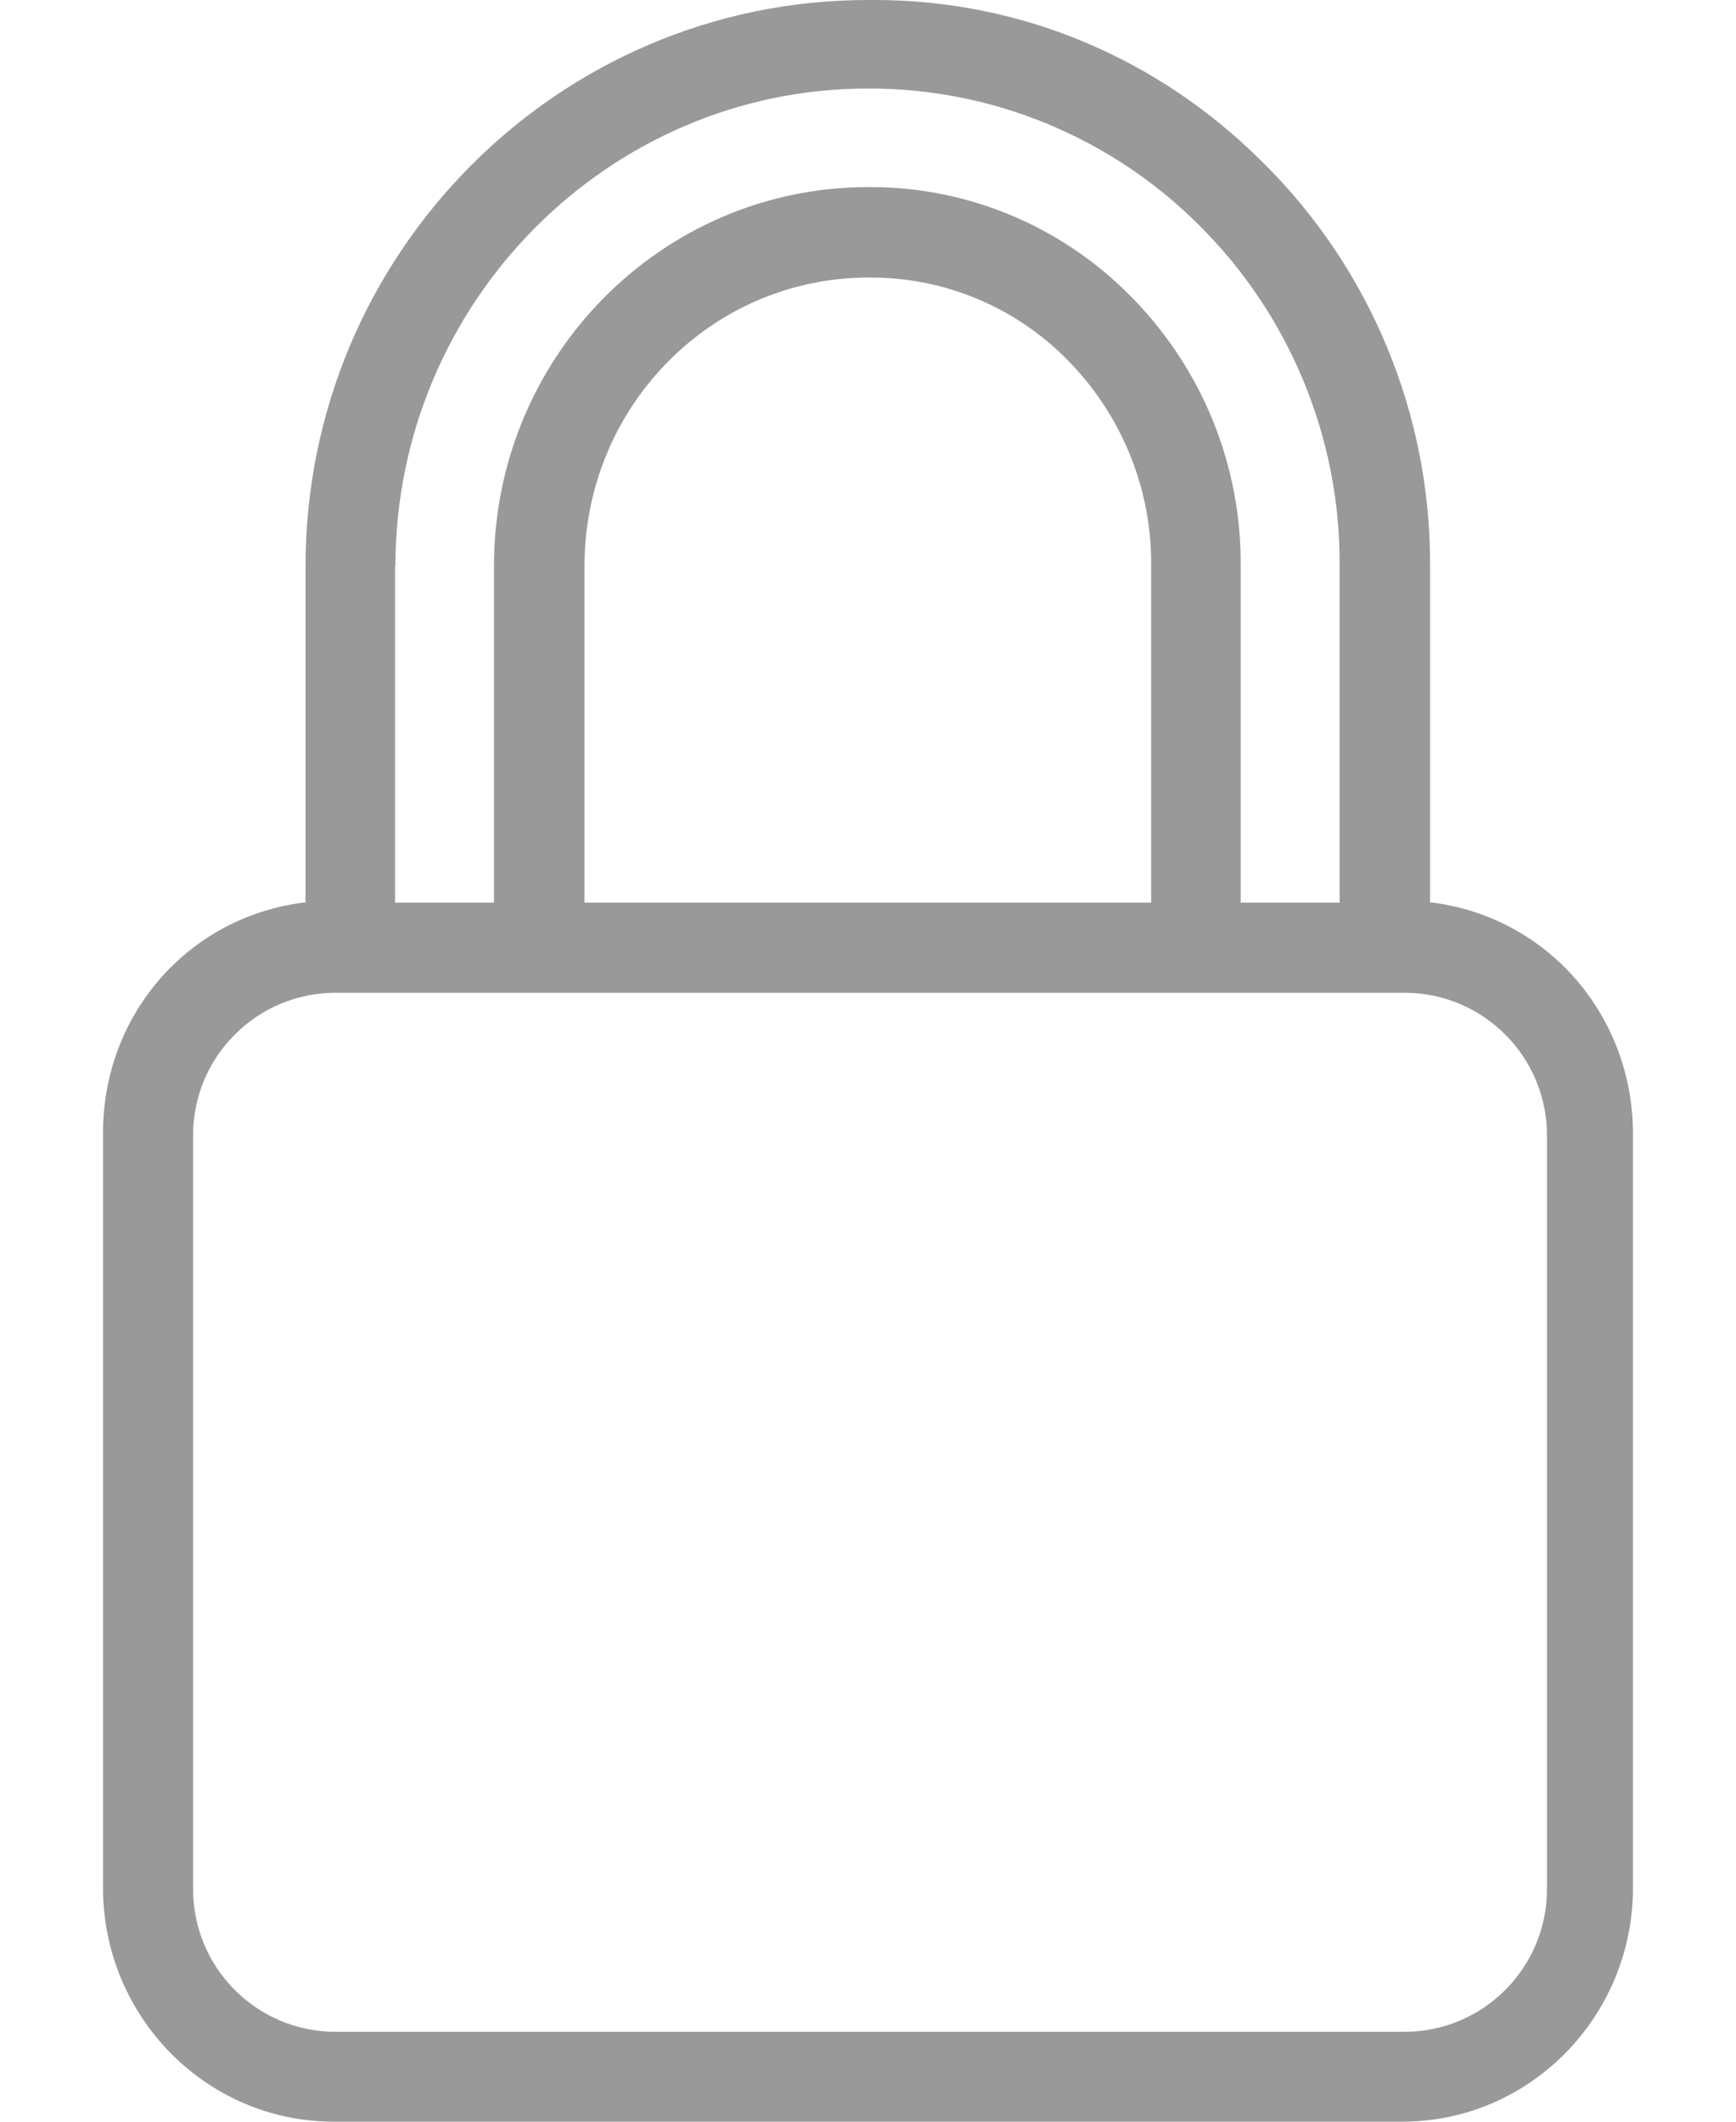<svg width="9" height="11" viewBox="0 0 9 11" fill="none" xmlns="http://www.w3.org/2000/svg">
<path d="M7.414 4.678V2.936C7.418 2.148 7.104 1.39 6.542 0.837C5.998 0.296 5.287 0 4.534 0C4.522 0 4.508 0 4.496 0C2.89 0.002 1.584 1.318 1.584 2.936V4.678C0.978 4.75 0.534 5.259 0.534 5.874V9.787C0.534 10.452 1.066 11 1.731 11H7.269C7.934 11 8.466 10.452 8.466 9.787V5.874C8.463 5.261 8.02 4.75 7.414 4.678ZM2.048 2.936H2.05C2.05 1.574 3.149 0.459 4.499 0.459H4.501C5.142 0.457 5.758 0.711 6.213 1.164C6.686 1.632 6.95 2.271 6.945 2.936V4.68H6.432V2.936C6.437 2.407 6.227 1.898 5.851 1.525C5.497 1.171 5.017 0.97 4.515 0.97H4.501C3.428 0.97 2.561 1.852 2.561 2.934V4.68H2.048V2.936ZM5.968 2.936V4.68H3.03V2.936C3.03 2.11 3.687 1.439 4.503 1.439H4.517C4.895 1.439 5.259 1.59 5.527 1.859C5.812 2.143 5.973 2.533 5.968 2.936ZM8.02 9.794C8.02 10.203 7.689 10.534 7.281 10.534H1.74C1.332 10.534 1.001 10.203 1.001 9.794V5.886C1.001 5.478 1.332 5.147 1.74 5.147H7.281C7.689 5.147 8.02 5.478 8.02 5.886V9.794Z" fill="#999999"/>
</svg>
